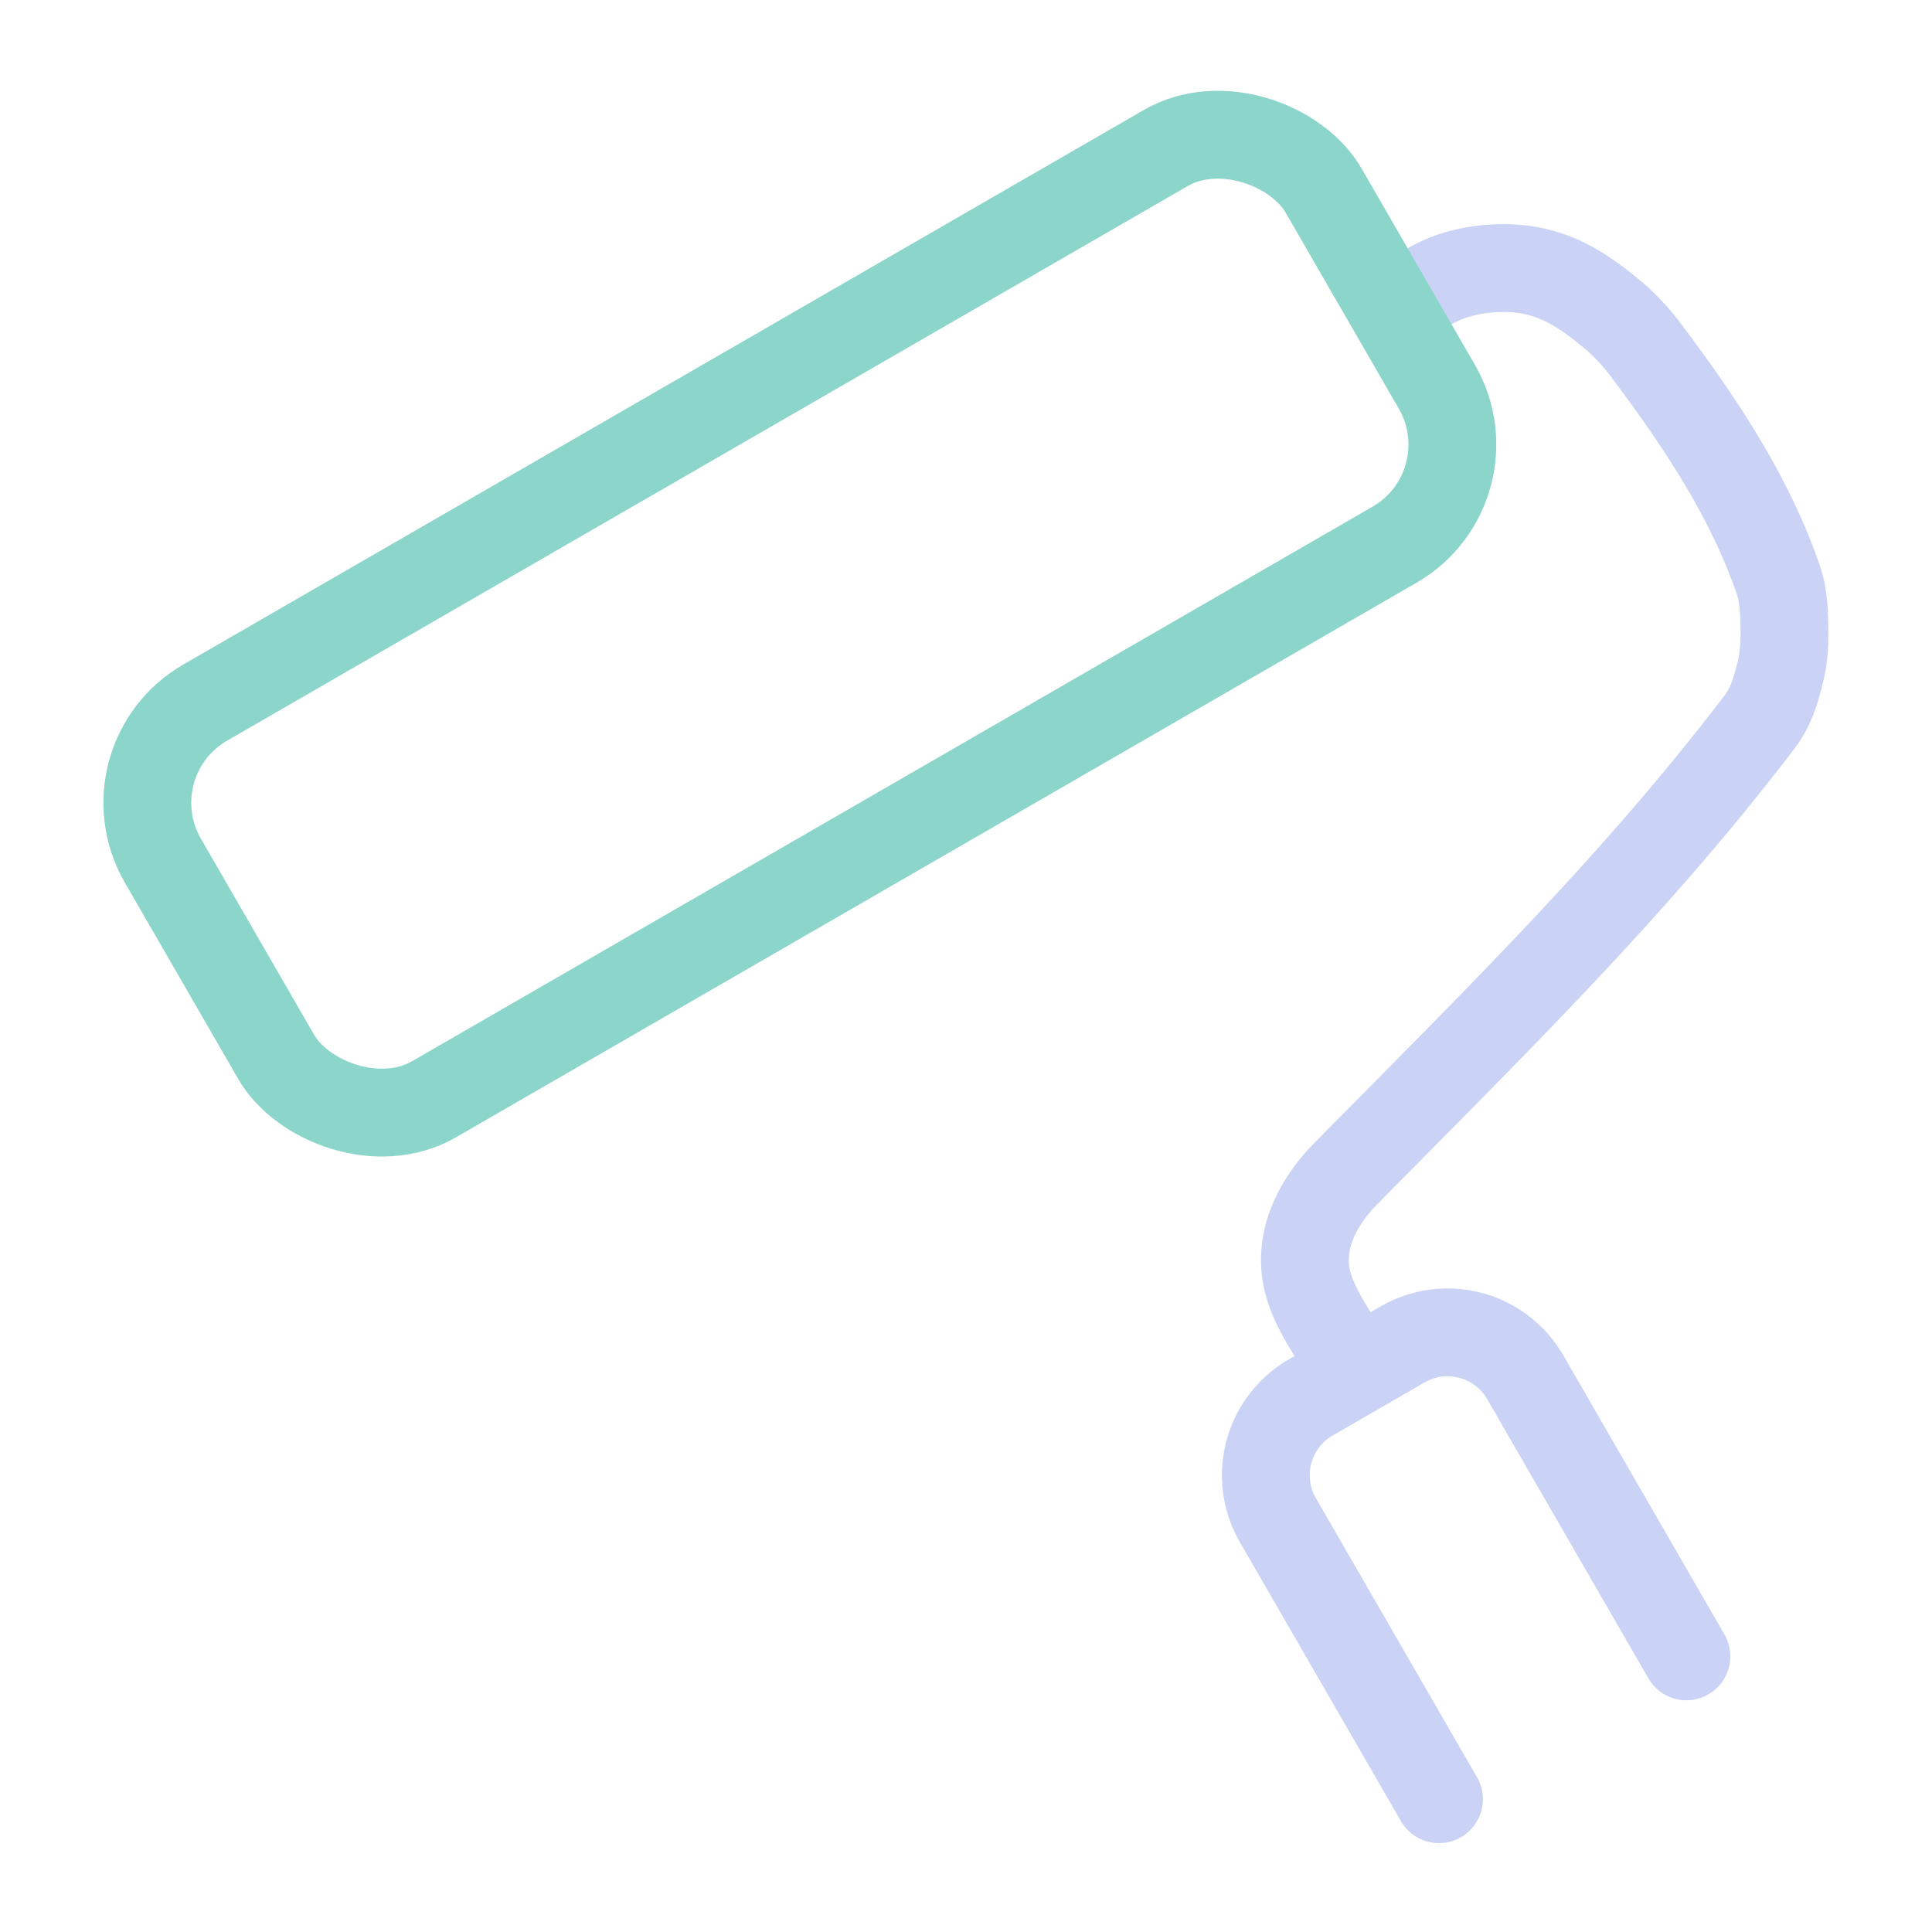 <svg xmlns="http://www.w3.org/2000/svg" width="100" height="100" viewBox="-5 -5 110 110">
    <path fill="none" stroke="#cad3f5" stroke-linecap="round" stroke-linejoin="round" stroke-width="5" d="M71.16 71.418c-1.365-2.158-2.242-3.717-1.705-5.98.342-1.363 1.18-2.616 2.168-3.616 8.74-8.856 16.533-16.494 23.59-25.757.629-.826.933-1.874 1.172-2.884.204-.86.233-1.76.209-2.642-.023-.837-.063-1.696-.333-2.488-1.643-4.824-4.576-9.171-7.645-13.24a11.995 11.995 0 0 0-1.956-2.024c-.9-.74-1.863-1.443-2.934-1.902a7.63 7.63 0 0 0-2.496-.599 9.515 9.515 0 0 0-3.287.349c-1.118.33-1.939.896-3.121 1.579" paint-order="fill markers stroke"/>
    <rect width="76.309" height="26.073" x="-18.3" y="33.655" fill="none" stroke="#8bd5ca" stroke-linecap="round" stroke-linejoin="round" stroke-width="5" paint-order="fill markers stroke" rx="6.584" ry="6.584" transform="rotate(-30)"/>
    <path fill="none" stroke="#cad3f5" stroke-linecap="round" stroke-linejoin="round" stroke-width="5" d="m76.93 97.439-9.168-15.88a5.112 5.112 0 0 1 1.875-6.998l5.212-3.01a5.112 5.112 0 0 1 6.999 1.875l9.168 15.88" paint-order="fill markers stroke"/>
</svg>

